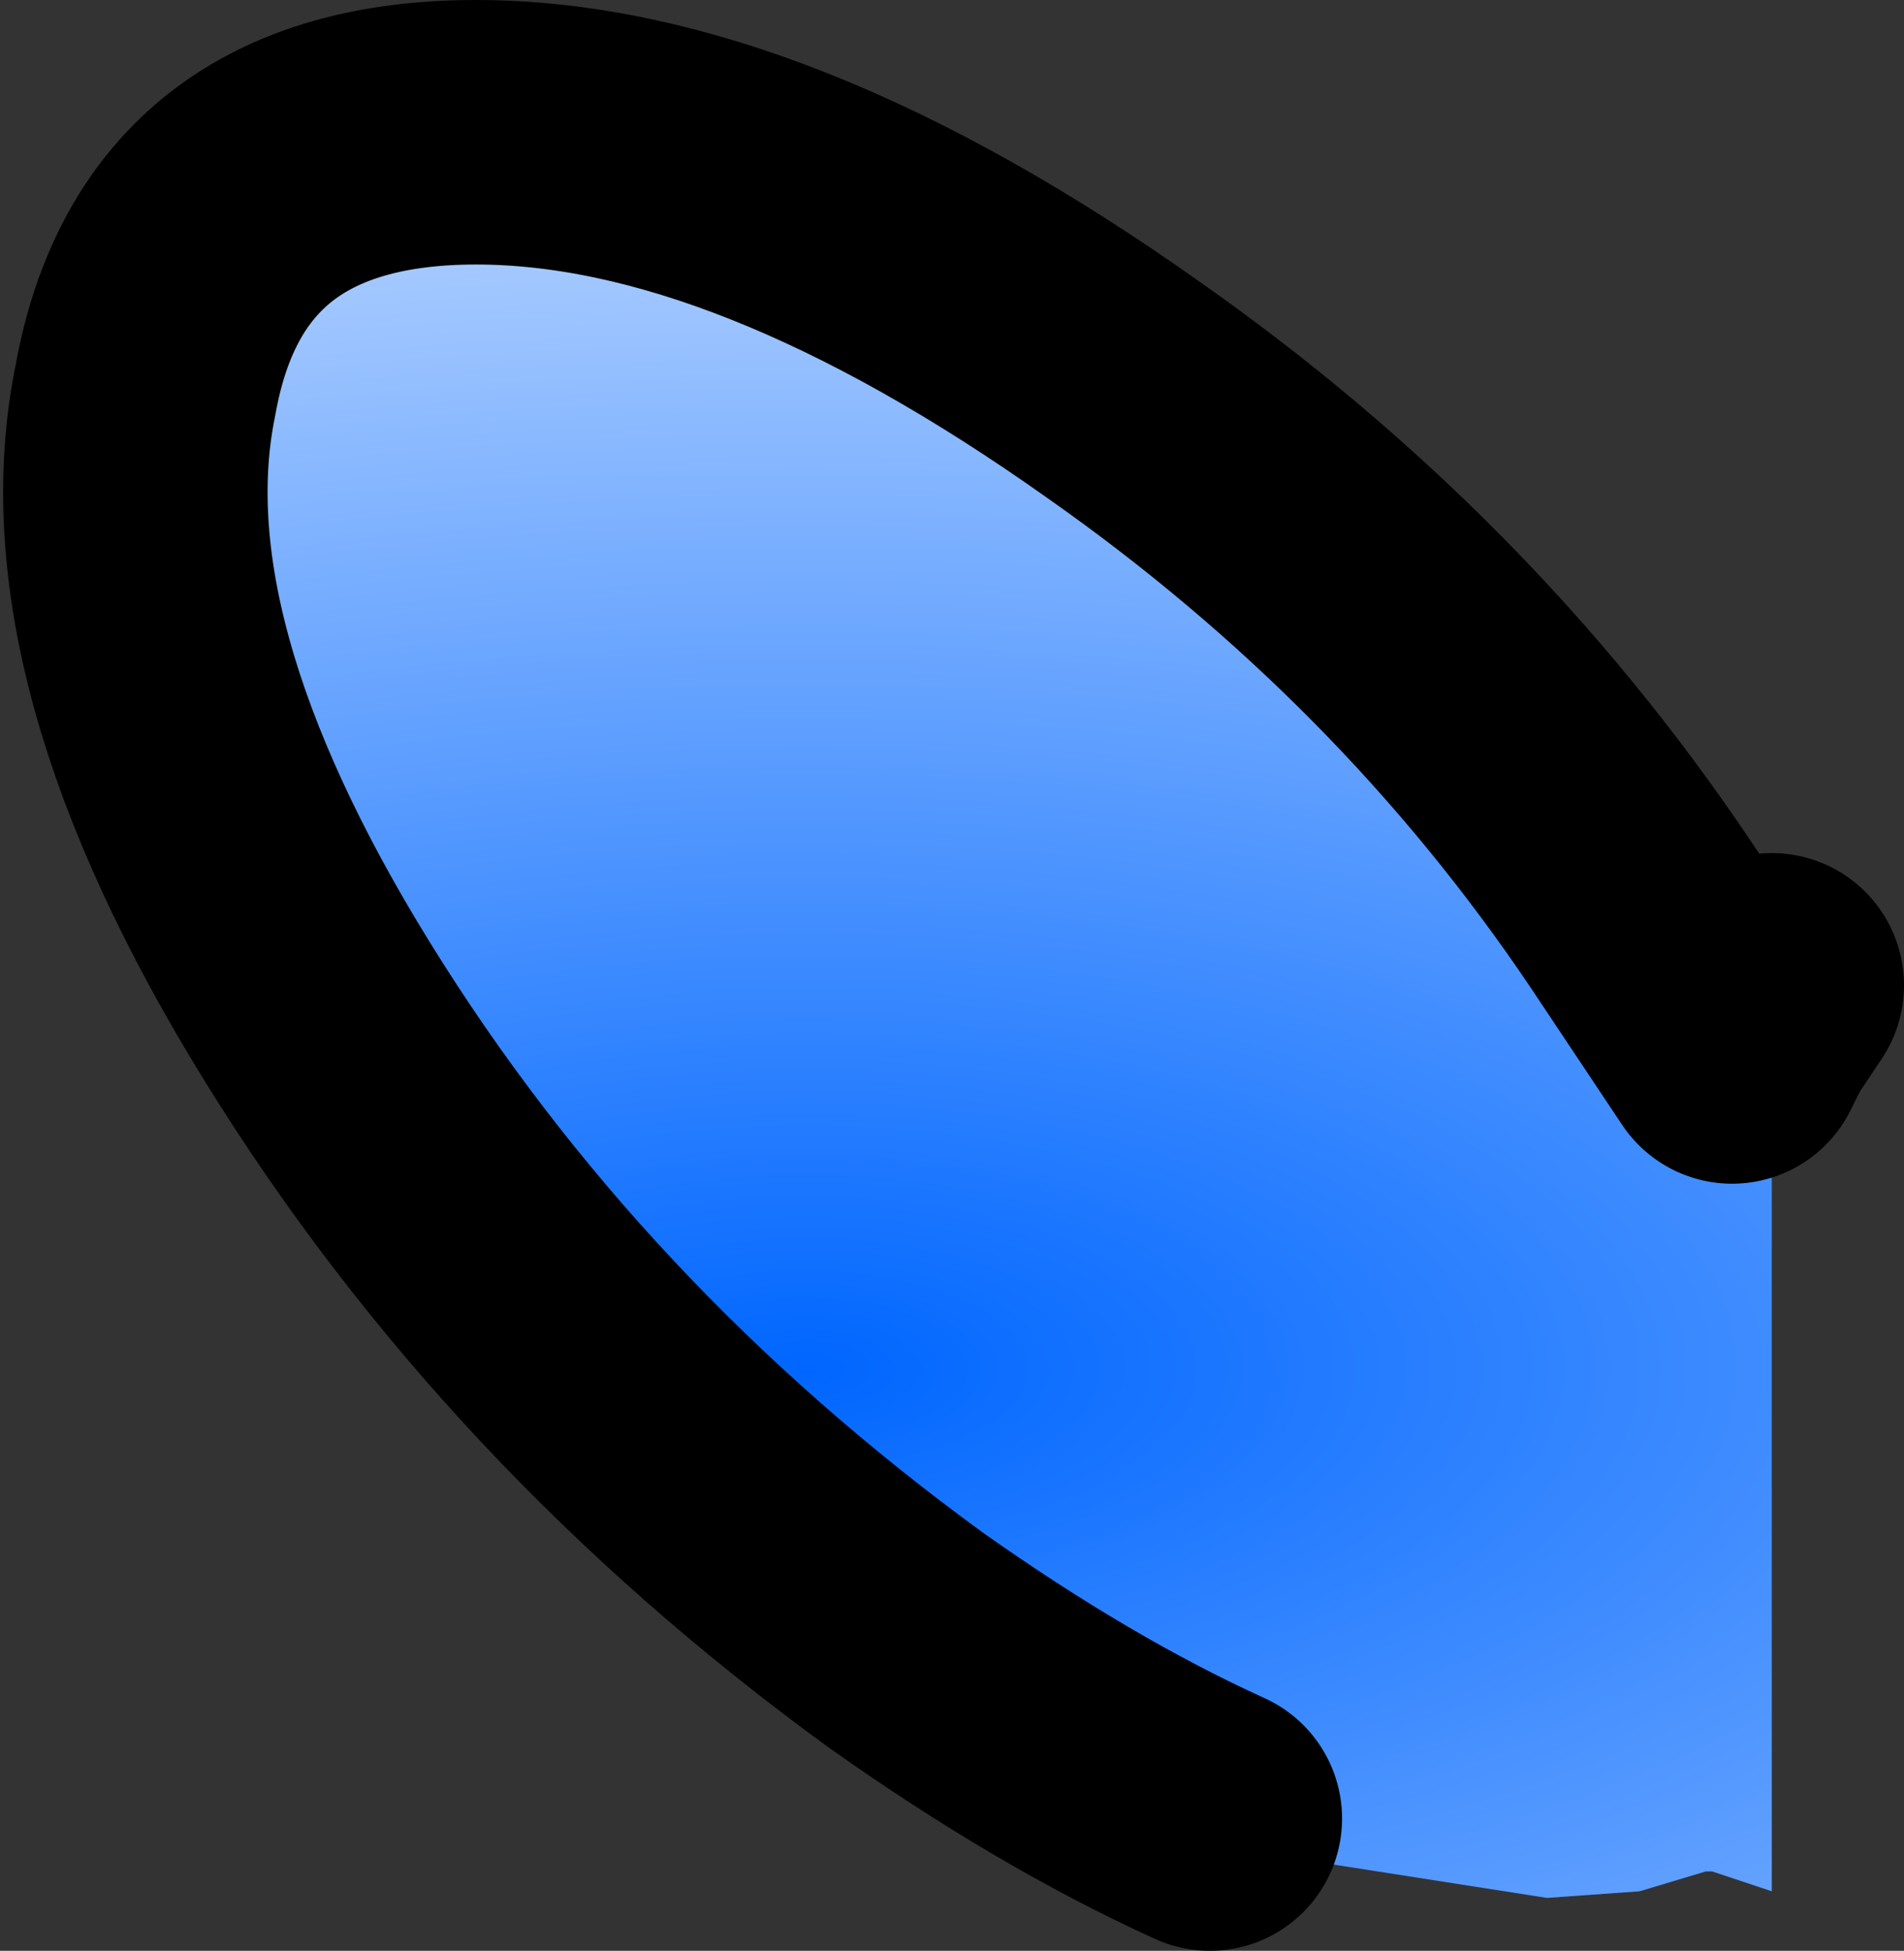 <?xml version="1.0" encoding="UTF-8" standalone="no"?>
<svg xmlns:xlink="http://www.w3.org/1999/xlink" height="14.75px" width="14.4px" xmlns="http://www.w3.org/2000/svg">
  <rect width="100%" height="100%" fill="#333333" stroke="none"/>
  <g transform="matrix(1.0, 0.0, 0.0, 1.0, 7.2, 7.7)">
    <path d="M1.95 6.05 Q0.85 5.55 -0.35 4.7 -3.1 2.7 -4.8 -0.05 -6.5 -2.8 -6.1 -4.75 -5.75 -6.7 -3.6 -6.7 -1.45 -6.7 1.3 -4.75 3.65 -3.1 5.2 -0.8 L5.7 -0.05 5.9 0.25 6.0 0.05 6.2 -0.25 6.2 6.6 5.75 6.45 5.7 6.45 5.2 6.6 4.5 6.65 2.9 6.4 2.55 6.3 1.95 6.05" fill="url(#gradient0)" fill-rule="evenodd" stroke="none"/>
    <path d="M6.2 -0.25 L6.0 0.05 5.9 0.25 5.7 -0.05 5.2 -0.8 Q3.65 -3.1 1.3 -4.75 -1.45 -6.7 -3.6 -6.7 -5.75 -6.7 -6.1 -4.75 -6.5 -2.8 -4.8 -0.05 -3.1 2.7 -0.35 4.7 0.85 5.55 1.95 6.05" fill="none" stroke="#000000" stroke-linecap="round" stroke-linejoin="round" stroke-width="2.0"/>
  </g>
  <defs>
    <radialGradient cx="0" cy="0" gradientTransform="matrix(0.036, 0.0, 0.0, -0.016, -1.1, 2.65)" gradientUnits="userSpaceOnUse" id="gradient0" r="819.2" spreadMethod="pad">
      <stop offset="0.0" stop-color="#0066ff"/>
      <stop offset="1.0" stop-color="#ffffff"/>
    </radialGradient>
  </defs>
</svg>
